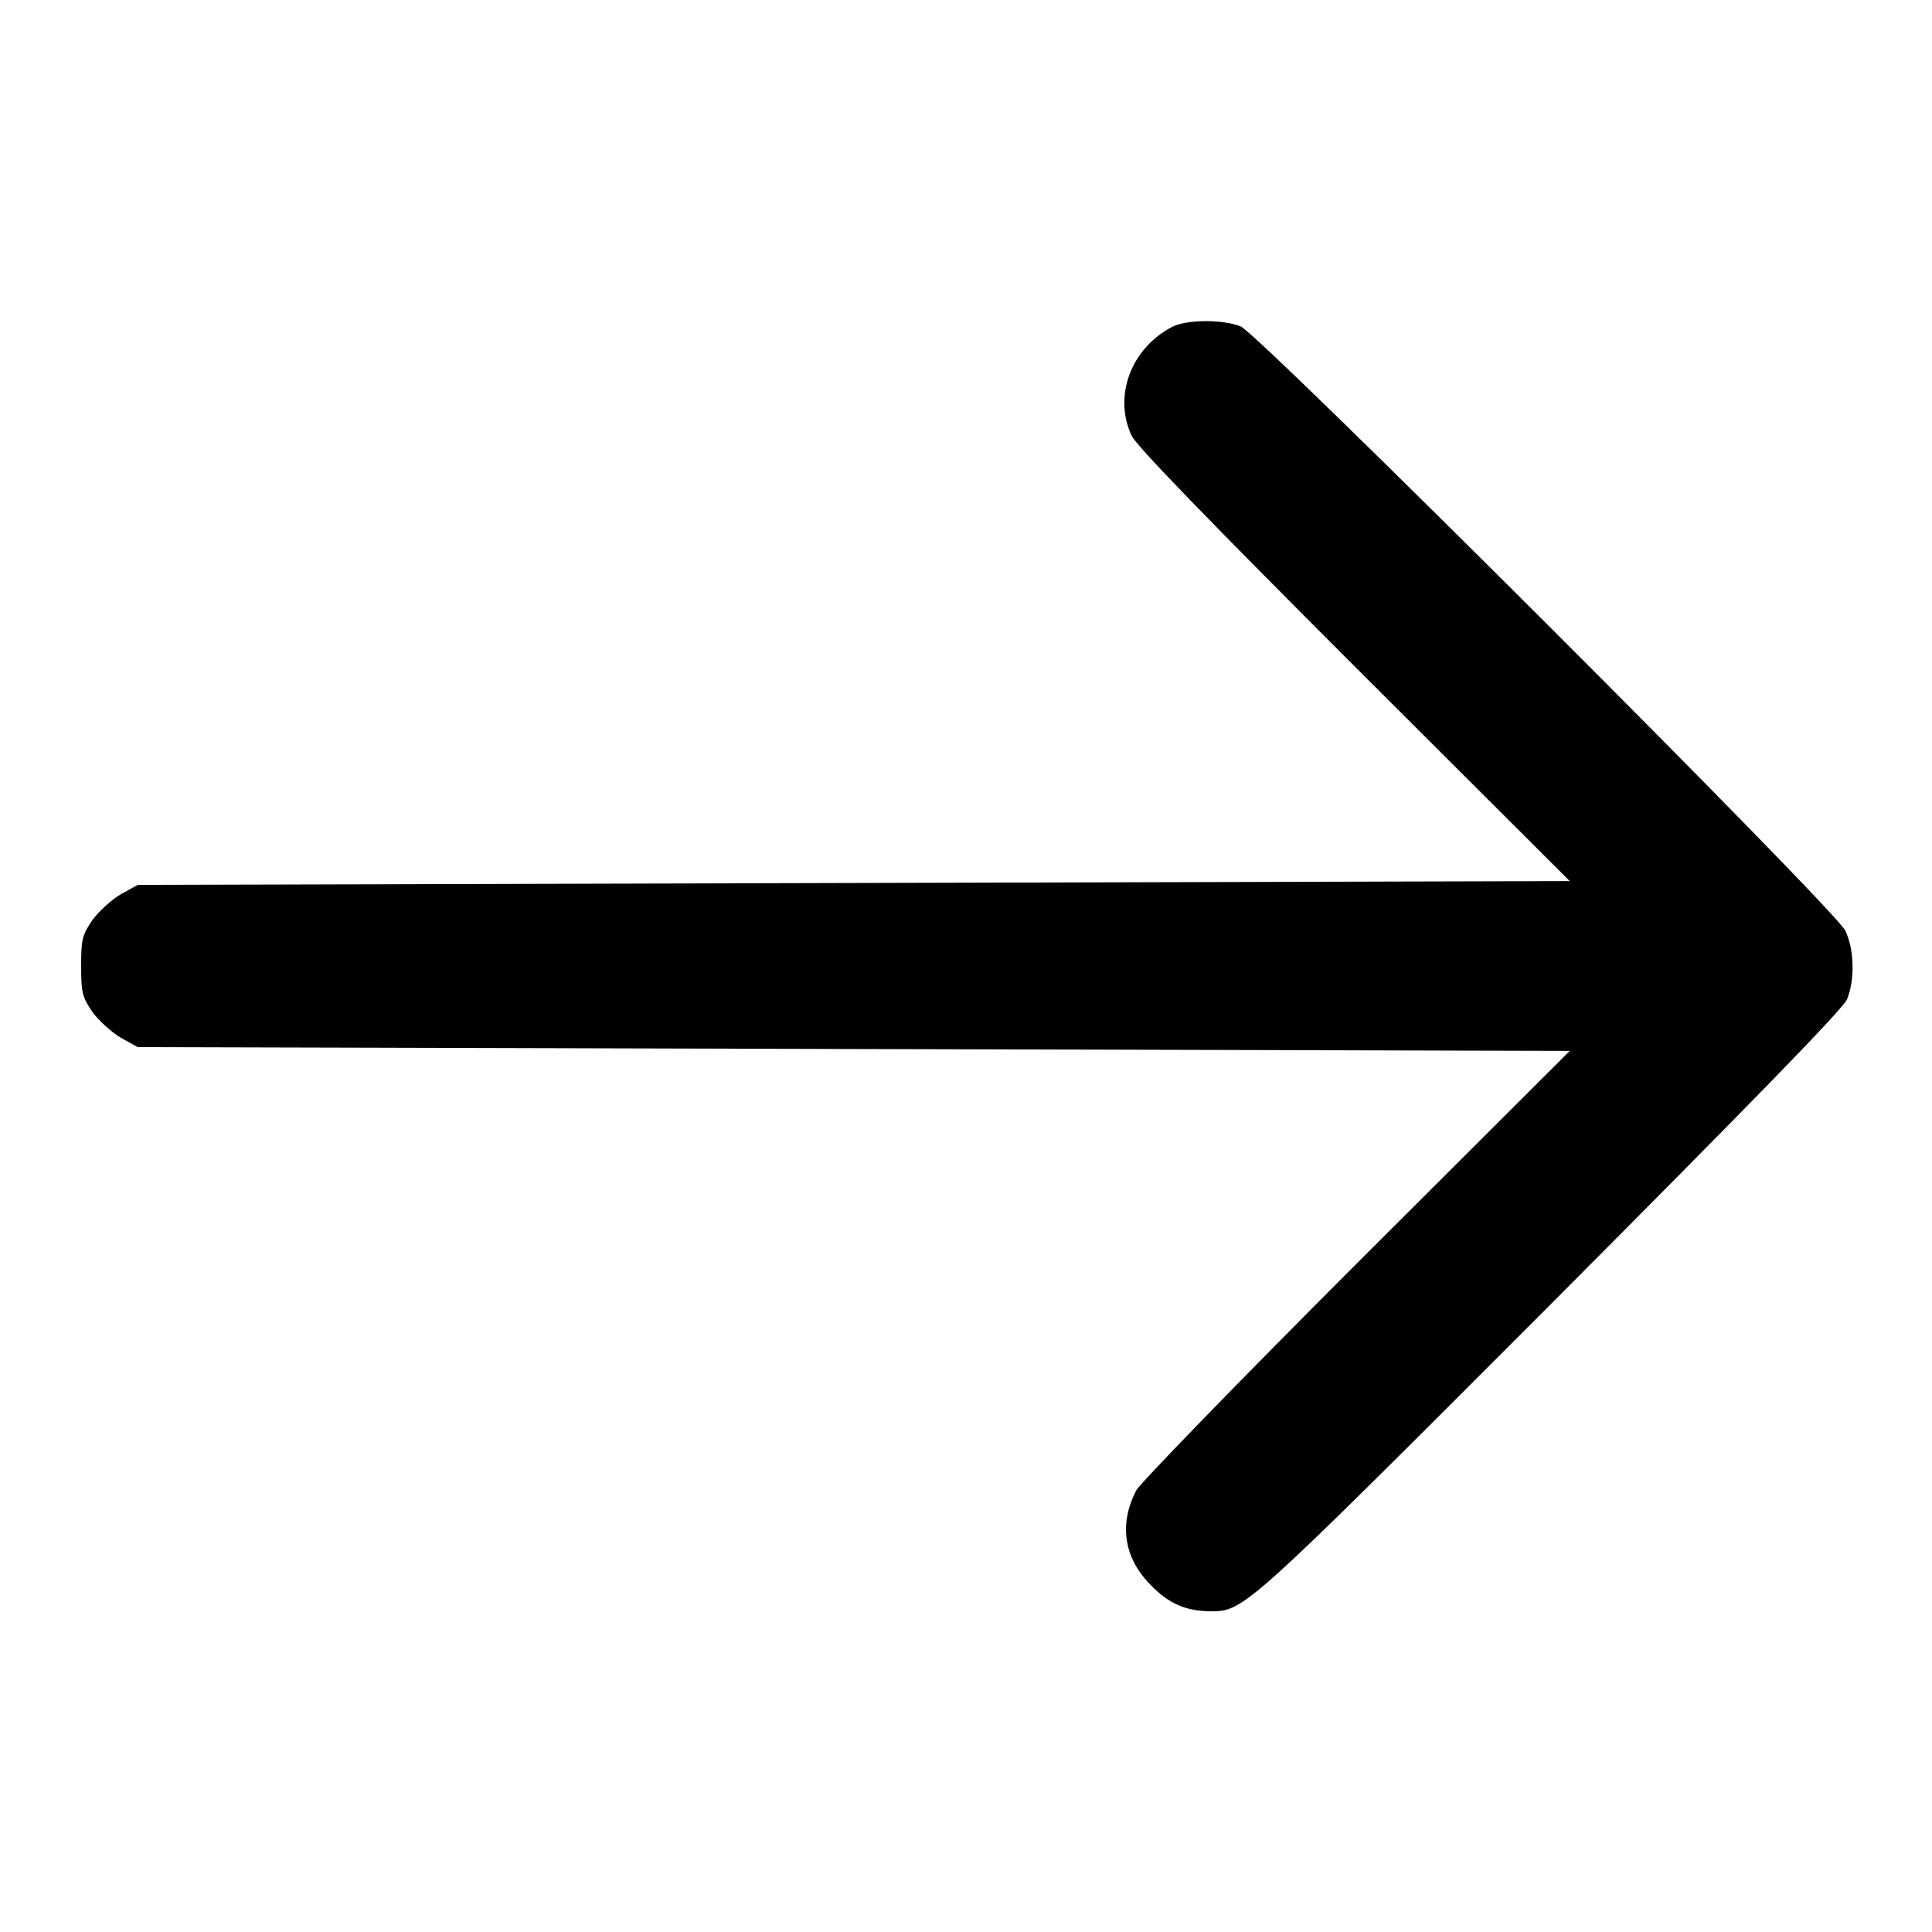 <?xml version="1.0" standalone="no"?>
<!DOCTYPE svg PUBLIC "-//W3C//DTD SVG 20010904//EN"
 "http://www.w3.org/TR/2001/REC-SVG-20010904/DTD/svg10.dtd">
<svg version="1.0" xmlns="http://www.w3.org/2000/svg"
 width="512pt" height="512pt" viewBox="0 0 512 512"
 preserveAspectRatio="xMidYMid meet">

<g transform="translate(0,512) scale(0.1,-0.1)"
fill="#000000" stroke="none">
<path d="M3105 4253 c-108 -57 -155 -183 -106 -288 13 -27 205 -225 590 -610
l571 -570 -1897 -5 -1898 -5 -45 -25 c-24 -14 -58 -45 -75 -68 -27 -40 -30
-51 -30 -122 0 -71 3 -82 30 -122 17 -23 51 -54 75 -68 l45 -25 1898 -5 1897
-5 -566 -565 c-311 -311 -573 -581 -583 -600 -46 -89 -33 -178 38 -250 48 -50
94 -70 161 -70 87 0 95 8 902 816 536 538 772 780 783 806 21 52 19 133 -5
182 -28 58 -1551 1579 -1602 1601 -48 19 -144 19 -183 -2z"/>
</g>
</svg>
